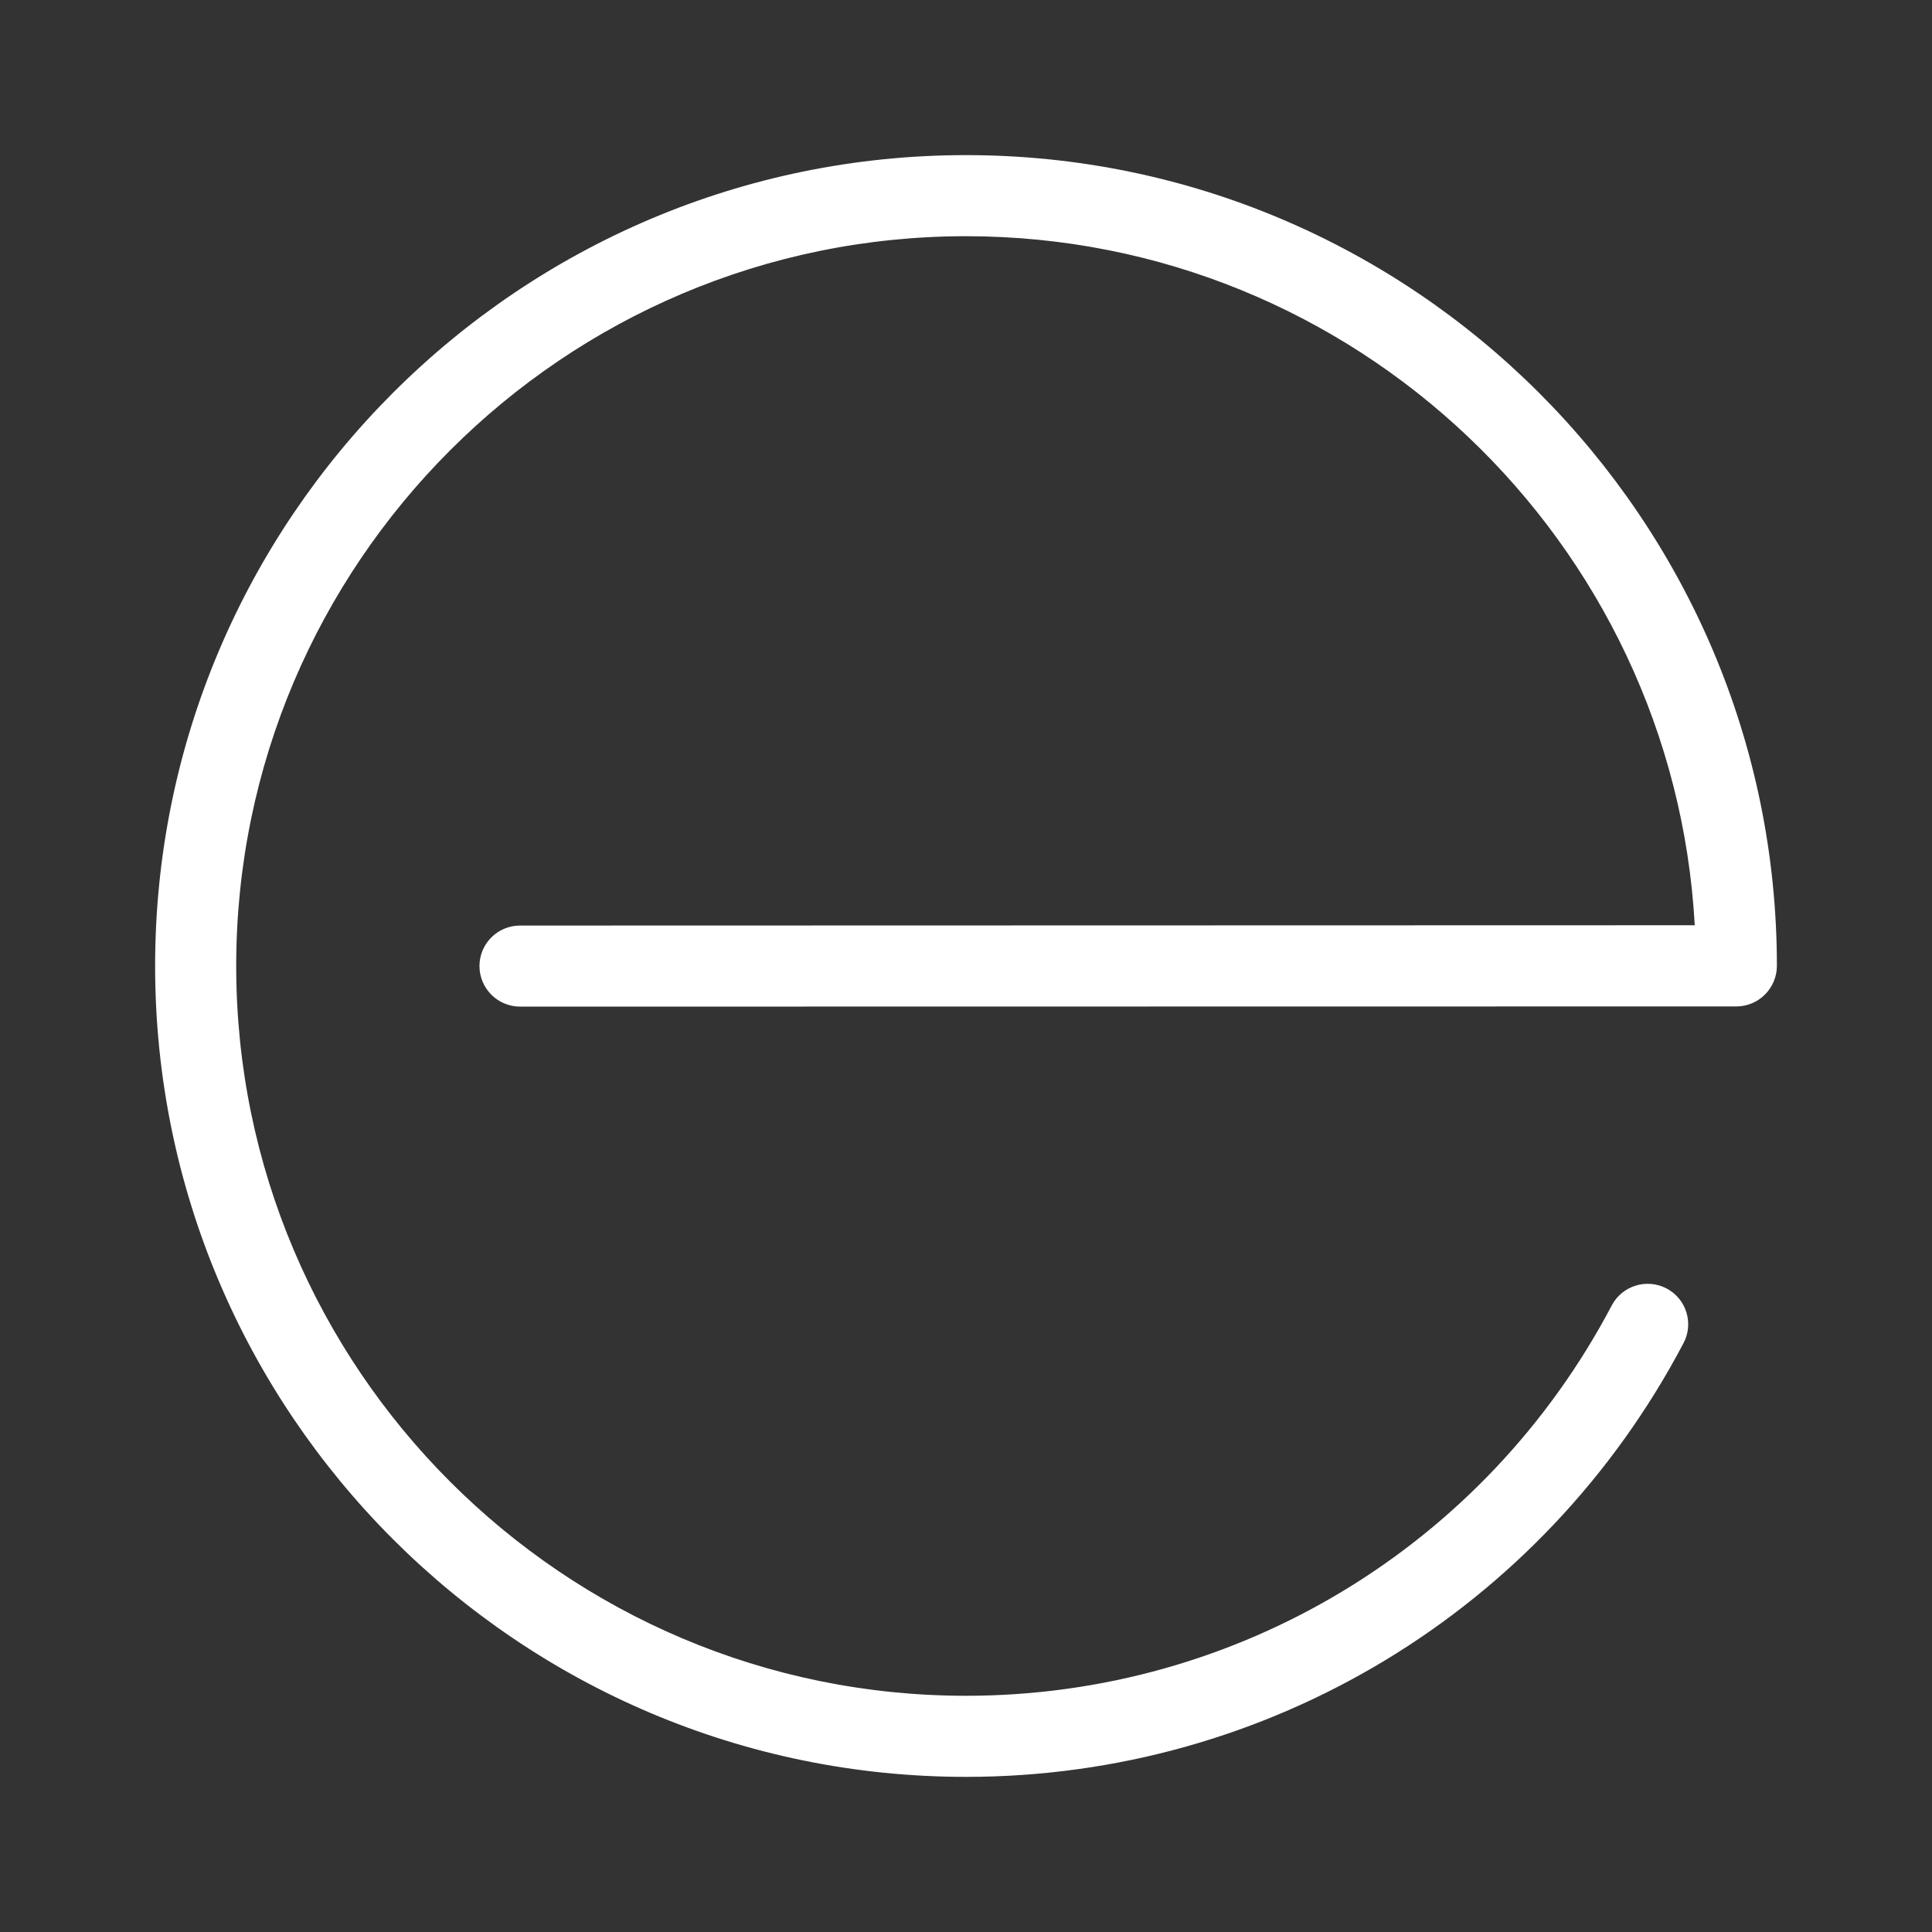 <?xml version="1.0" standalone="no"?><!DOCTYPE svg PUBLIC "-//W3C//DTD SVG 1.1//EN" "http://www.w3.org/Graphics/SVG/1.1/DTD/svg11.dtd"><svg t="1694156839212" class="icon" viewBox="0 0 1024 1024" version="1.1" xmlns="http://www.w3.org/2000/svg" p-id="17007" xmlns:xlink="http://www.w3.org/1999/xlink" width="32" height="32"><rect x="0" y="0" width="1024" height="1024" fill="#333333" stroke="none"/><path d="M512.005 941.777c-236.992 0-429.789-192.782-429.789-429.772 0-236.96 192.797-429.789 429.789-429.789 236.943 0 429.725 192.765 429.789 429.692 0 5.693-2.286 11.16-6.316 15.205-3.982 4.013-9.466 6.316-15.142 6.316l-644.683 0.096c-11.88 0-21.521-9.642-21.521-21.521 0-11.864 9.642-21.441 21.521-21.441l622.602-0.16C887.014 287.134 718.057 125.195 512.005 125.195c-213.263 0-386.81 173.547-386.81 386.81 0 213.28 173.547 386.793 386.81 386.793 143.902 0 275.062-79.258 342.264-206.9 5.532-10.505 18.547-14.471 29.036-9.002 10.505 5.517 14.534 18.531 8.986 29.005C817.605 853.725 671.896 941.777 512.005 941.777L512.005 941.777z" p-id="17008" fill="#ffffff"></path></svg>
